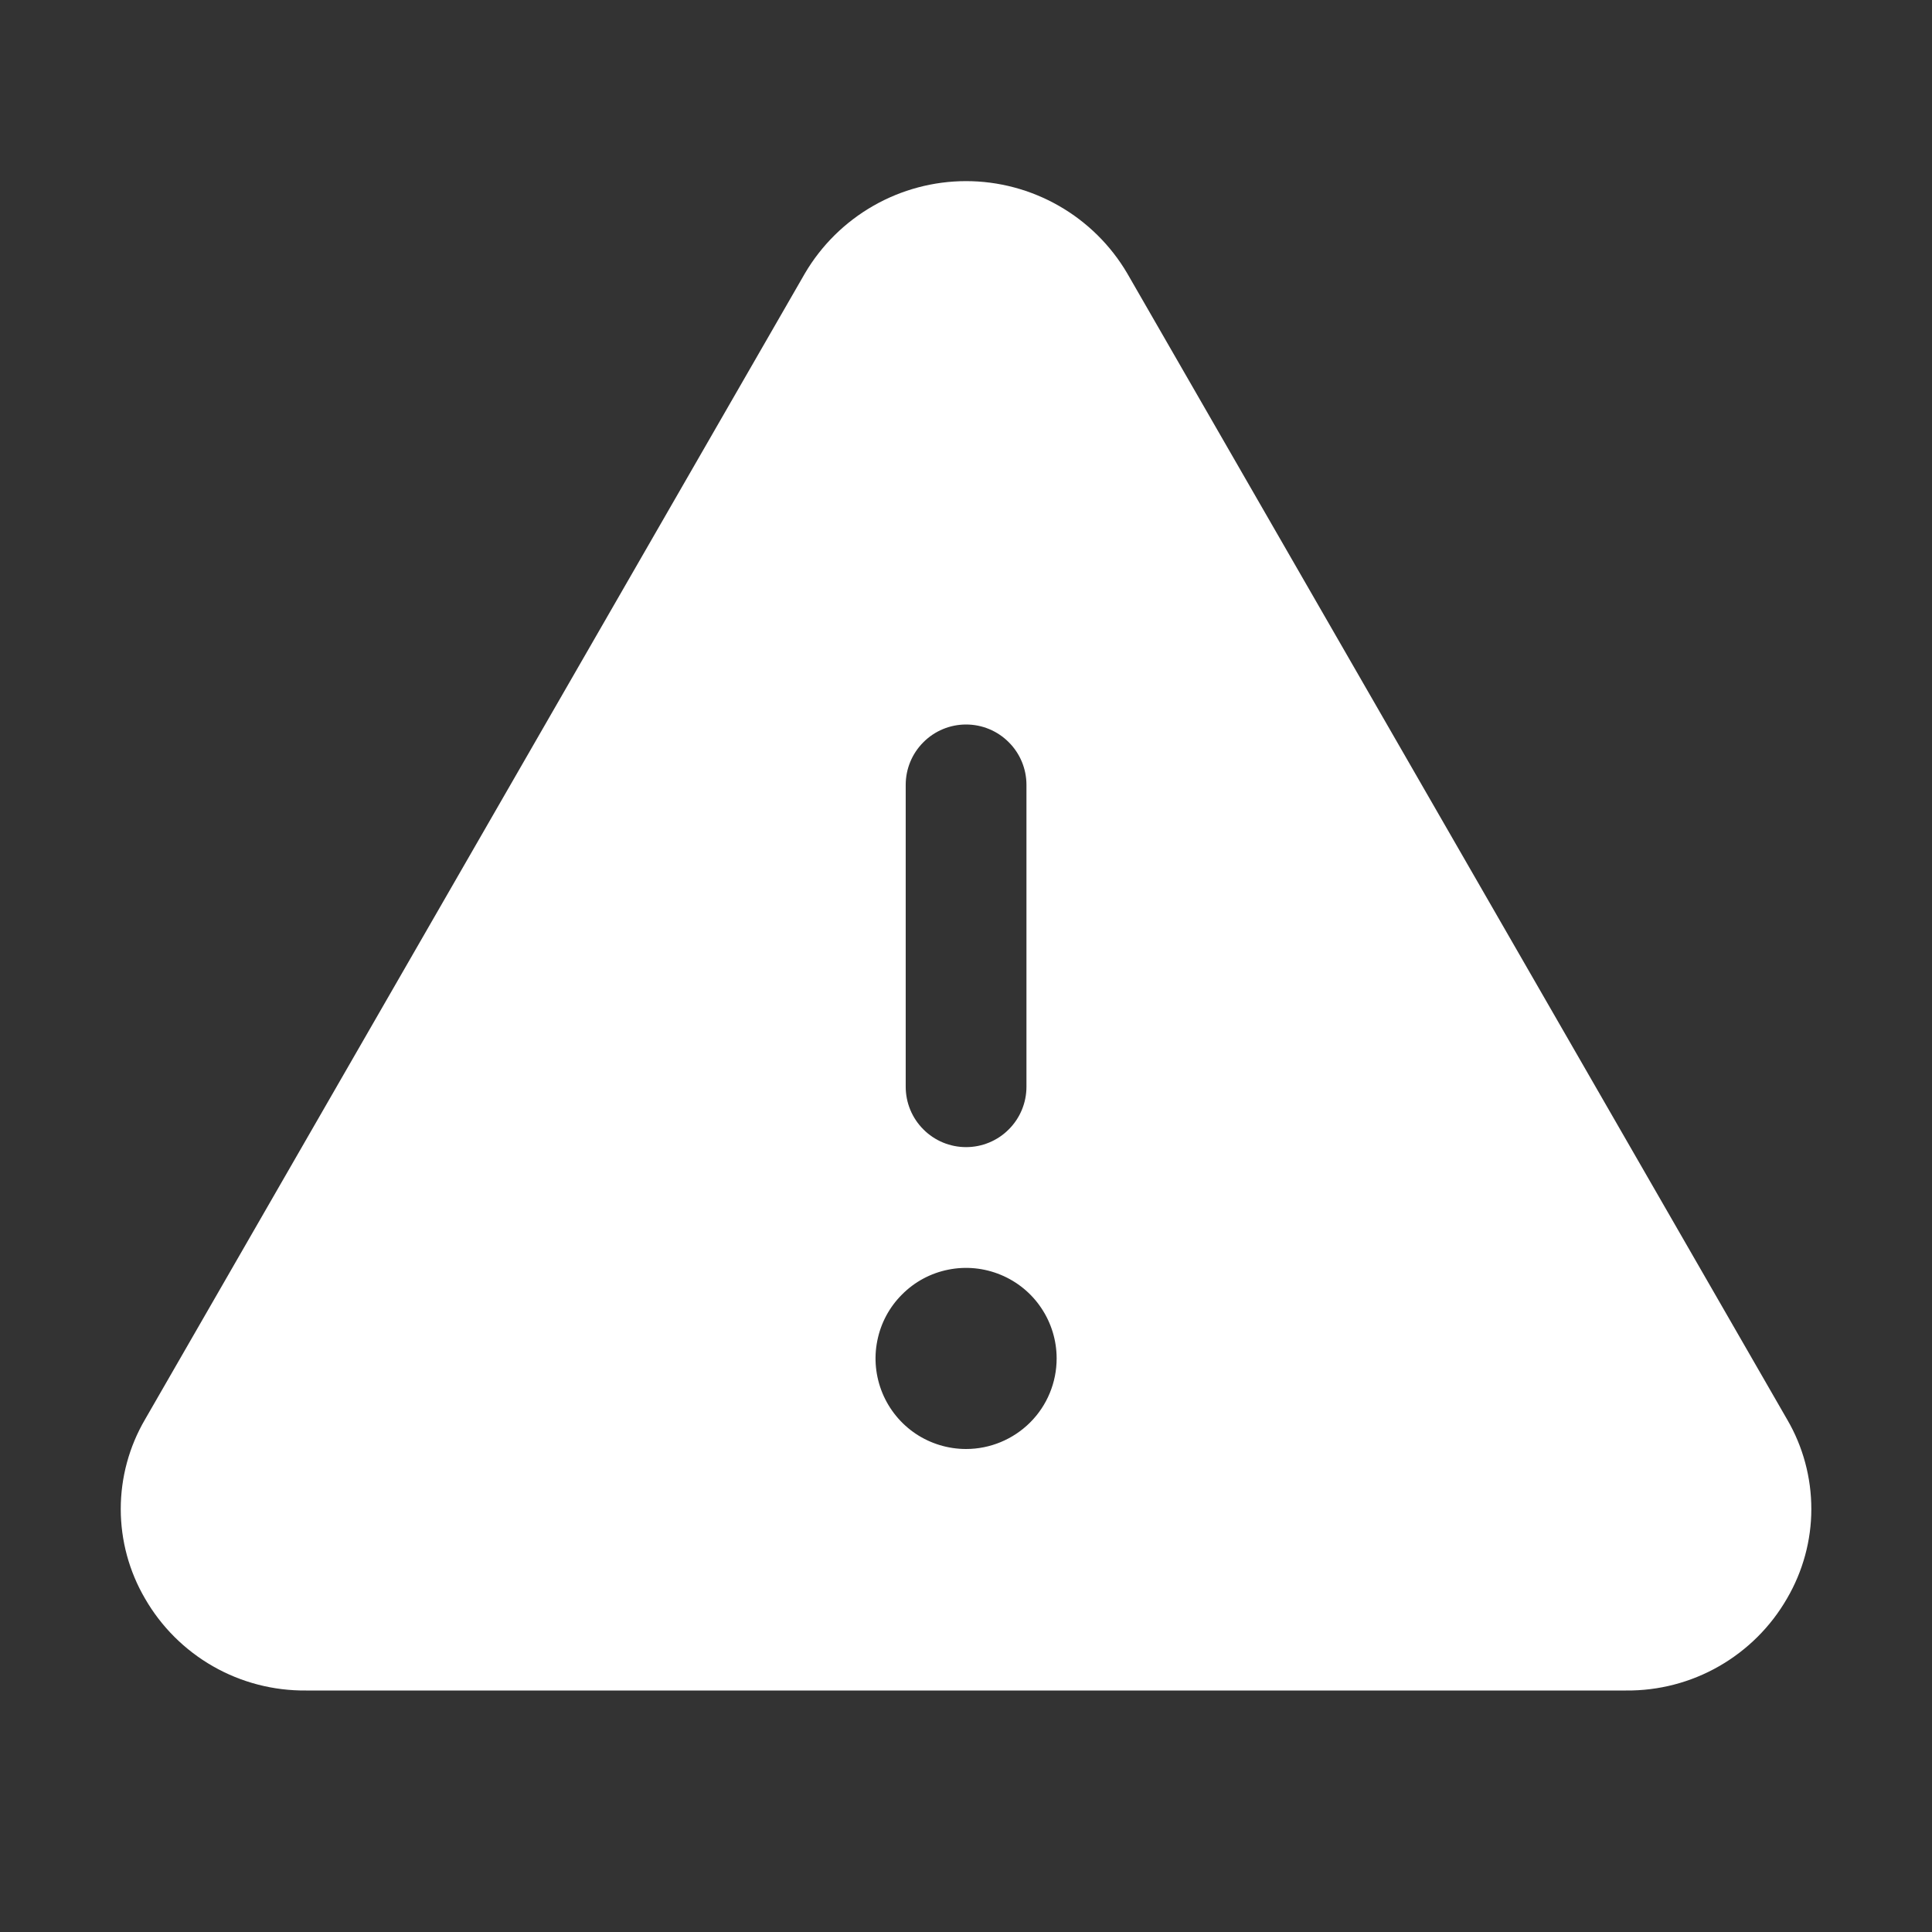 <svg width="24" height="24" viewBox="0 0 24 24" fill="none"
    xmlns="http://www.w3.org/2000/svg">
    <rect x="0" y="0" width="24" height="24" fill="#333333" stroke="none"/>
    <path d="M22.201 17.634L14.003 3.396C13.798 3.047 13.505 2.758 13.154 2.557C12.803 2.356 12.405 2.25 12.001 2.25C11.597 2.25 11.199 2.356 10.848 2.557C10.497 2.758 10.204 3.047 9.999 3.396L1.801 17.634C1.604 17.971 1.5 18.355 1.5 18.745C1.5 19.136 1.604 19.52 1.801 19.857C2.003 20.208 2.295 20.499 2.647 20.7C2.999 20.901 3.398 21.004 3.803 21H20.199C20.604 21.004 21.003 20.9 21.354 20.699C21.705 20.498 21.997 20.208 22.199 19.857C22.396 19.52 22.501 19.136 22.501 18.746C22.501 18.355 22.398 17.971 22.201 17.634ZM11.251 9.75C11.251 9.551 11.33 9.36 11.471 9.22C11.611 9.079 11.802 9 12.001 9C12.2 9 12.391 9.079 12.531 9.22C12.672 9.36 12.751 9.551 12.751 9.75V13.5C12.751 13.699 12.672 13.89 12.531 14.03C12.391 14.171 12.2 14.25 12.001 14.25C11.802 14.25 11.611 14.171 11.471 14.03C11.33 13.89 11.251 13.699 11.251 13.5V9.75ZM12.001 18C11.778 18 11.561 17.934 11.376 17.811C11.191 17.687 11.047 17.511 10.962 17.306C10.877 17.1 10.854 16.874 10.898 16.656C10.941 16.437 11.048 16.237 11.206 16.08C11.363 15.922 11.563 15.815 11.781 15.772C12 15.728 12.226 15.751 12.431 15.836C12.637 15.921 12.813 16.065 12.936 16.25C13.06 16.435 13.126 16.653 13.126 16.875C13.126 17.173 13.008 17.46 12.796 17.671C12.585 17.881 12.299 18 12.001 18Z" fill="white" />
</svg>